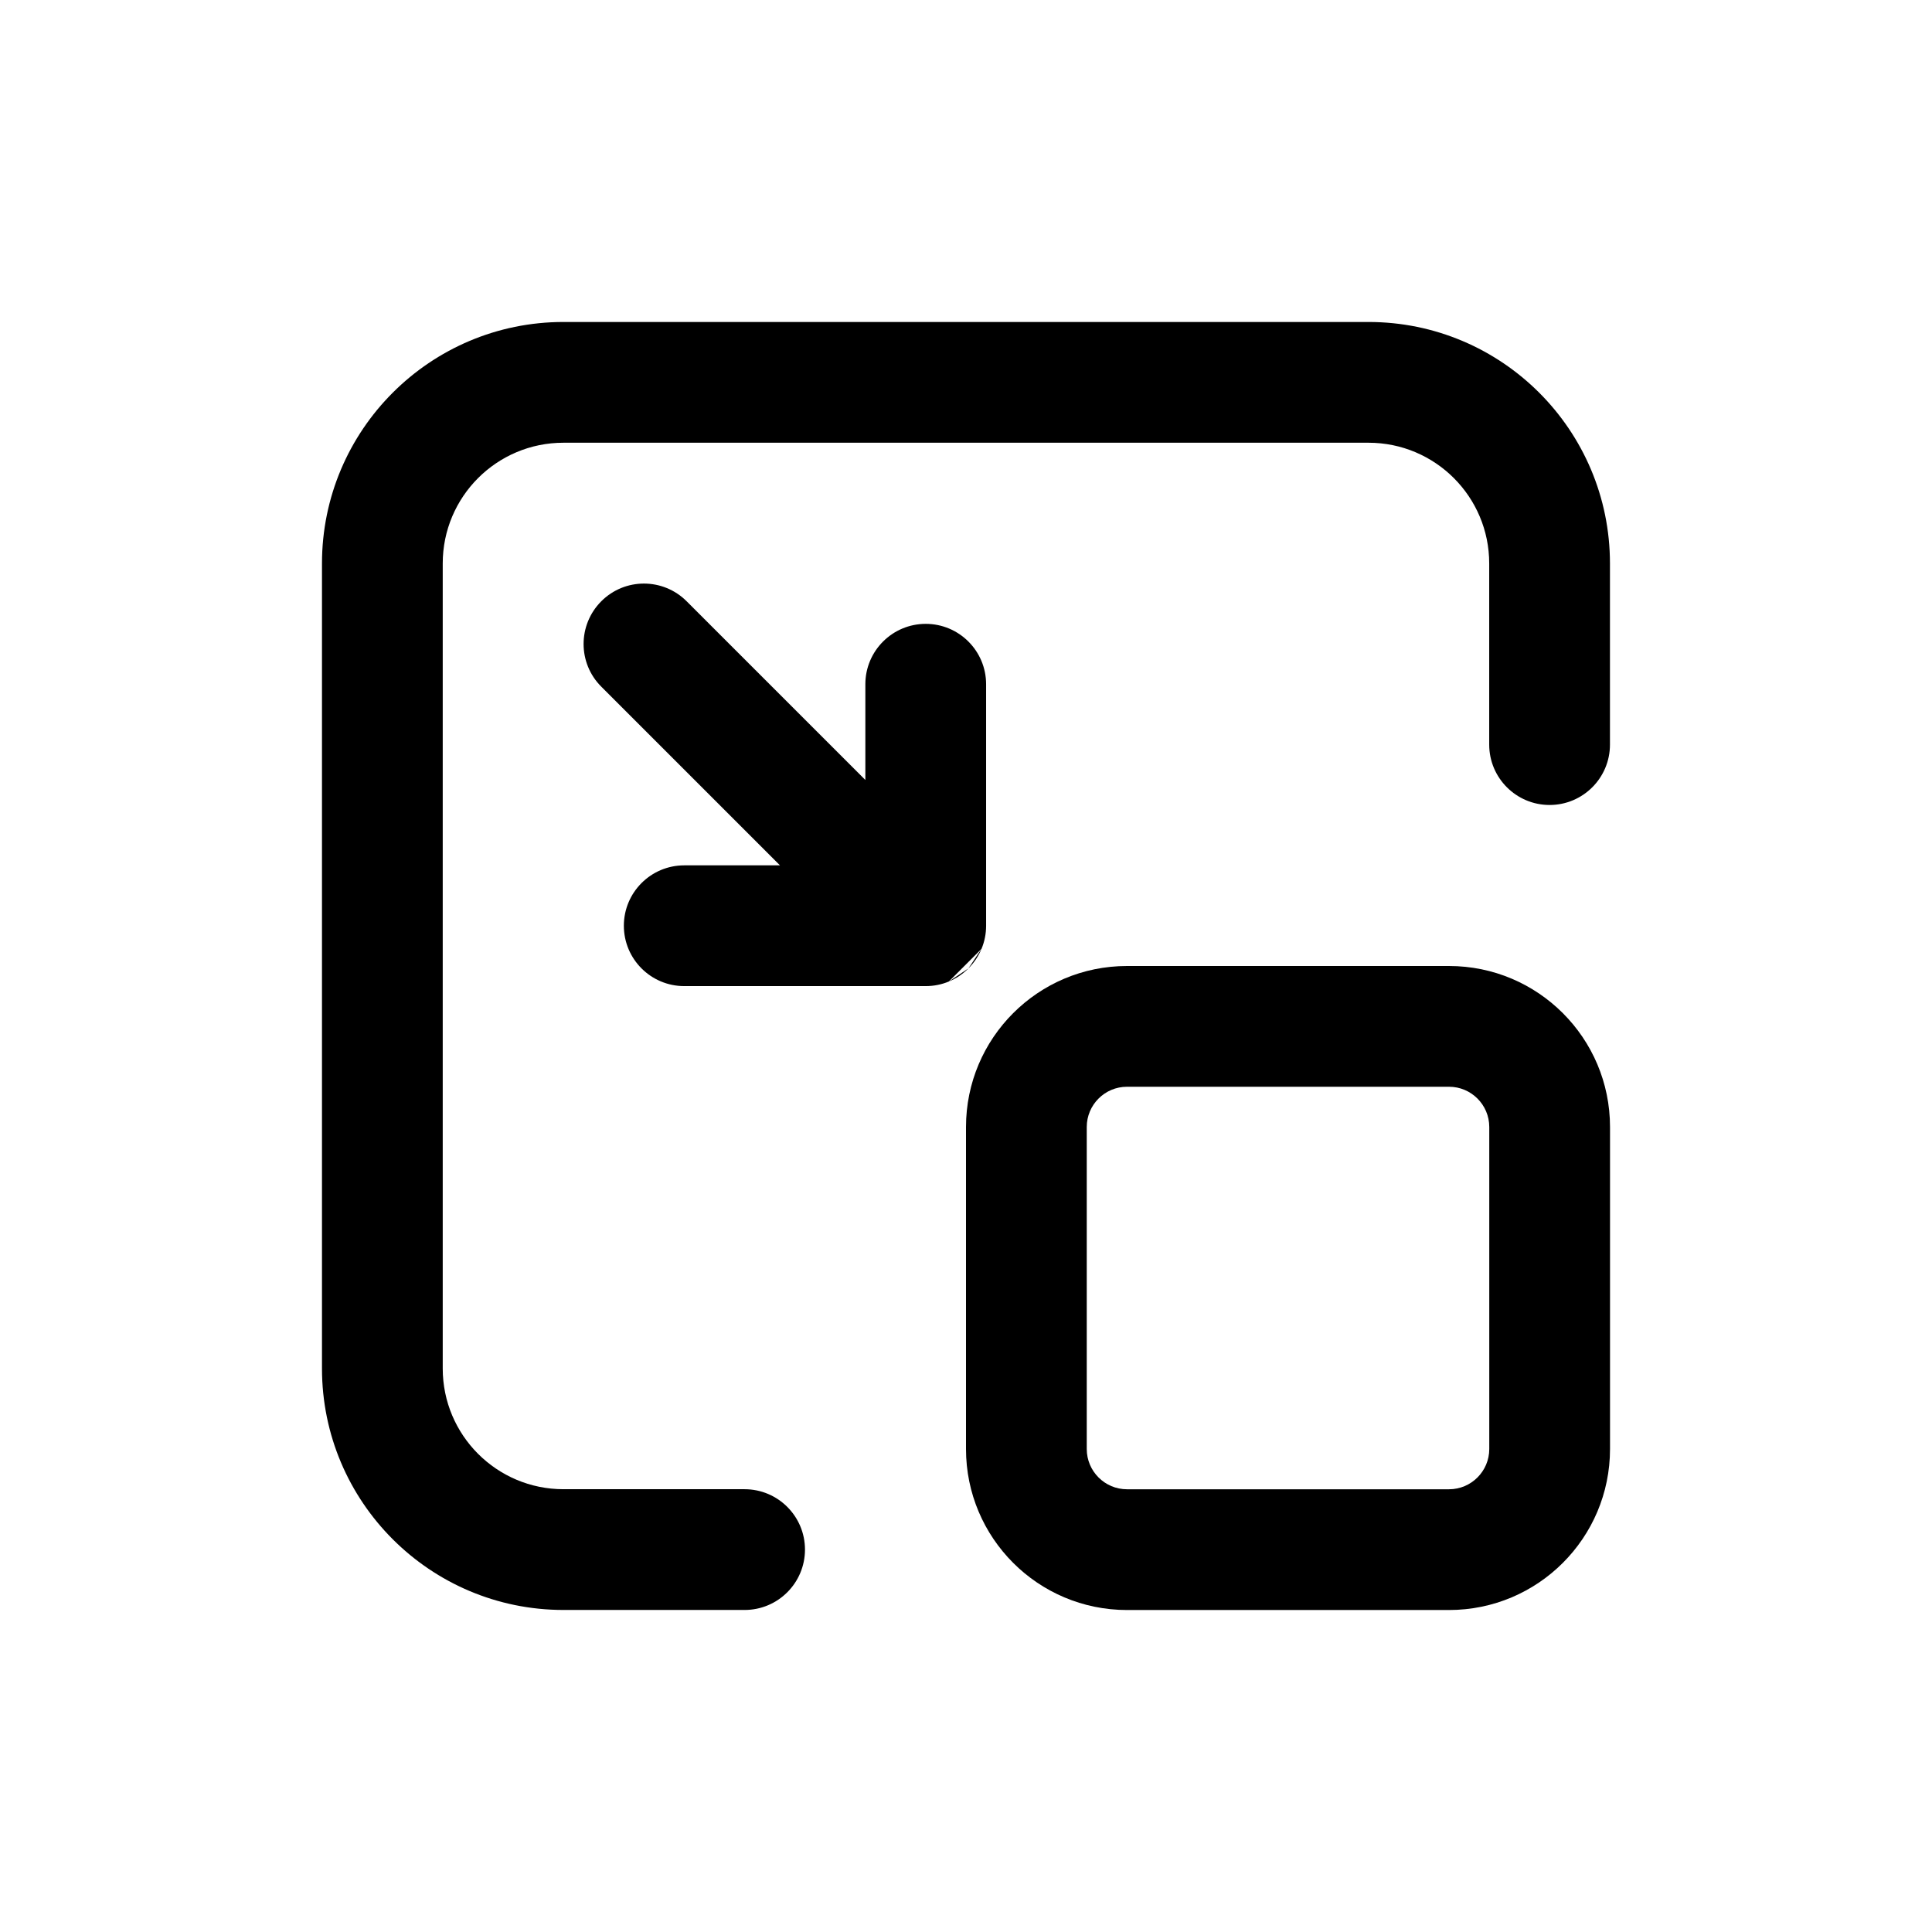 <svg viewBox="0 0 32 32" xmlns="http://www.w3.org/2000/svg">
    <path d="M24 18c0.368 0 0.667 0.299 0.667 0.667v5.333c0 0.368-0.299 0.667-0.667 0.667h-5.333c-0.368 0-0.667-0.299-0.667-0.667v-5.333c0-0.368 0.299-0.667 0.667-0.667h5.333zM18.667 16c-1.473 0-2.667 1.194-2.667 2.667v5.333c0 1.473 1.194 2.667 2.667 2.667h5.333c1.473 0 2.667-1.194 2.667-2.667v-5.333c0-1.473-1.194-2.667-2.667-2.667h-5.333z"></path>
    <path d="M9.333 7.333h13.333c1.105 0 2 0.895 2 2v3c0 0.552 0.448 1 1 1v0c0.552 0 1-0.448 1-1v-3c0-2.209-1.791-4-4-4h-13.333c-2.209 0-4 1.791-4 4v13.333c0 2.209 1.791 4 4 4h3c0.552 0 1-0.448 1-1v0c0-0.552-0.448-1-1-1h-3c-1.105 0-2-0.895-2-2v-13.333c0-1.105 0.895-2 2-2z"></path>
    <path d="M15.716 16.257c0.118-0.049 0.228-0.121 0.324-0.217z"></path>
    <path d="M16.040 16.040c0.096-0.096 0.168-0.206 0.217-0.324z"></path>
    <path d="M16.257 15.716c0.049-0.118 0.076-0.247 0.076-0.383v-4c0-0.552-0.448-1-1-1s-1 0.448-1 1v1.586l-2.96-2.96c-0.391-0.391-1.024-0.391-1.414 0s-0.391 1.024 0 1.414l2.96 2.96h-1.586c-0.552 0-1 0.448-1 1s0.448 1 1 1h4c0.136 0 0.265-0.027 0.383-0.076z"></path>
</svg>

